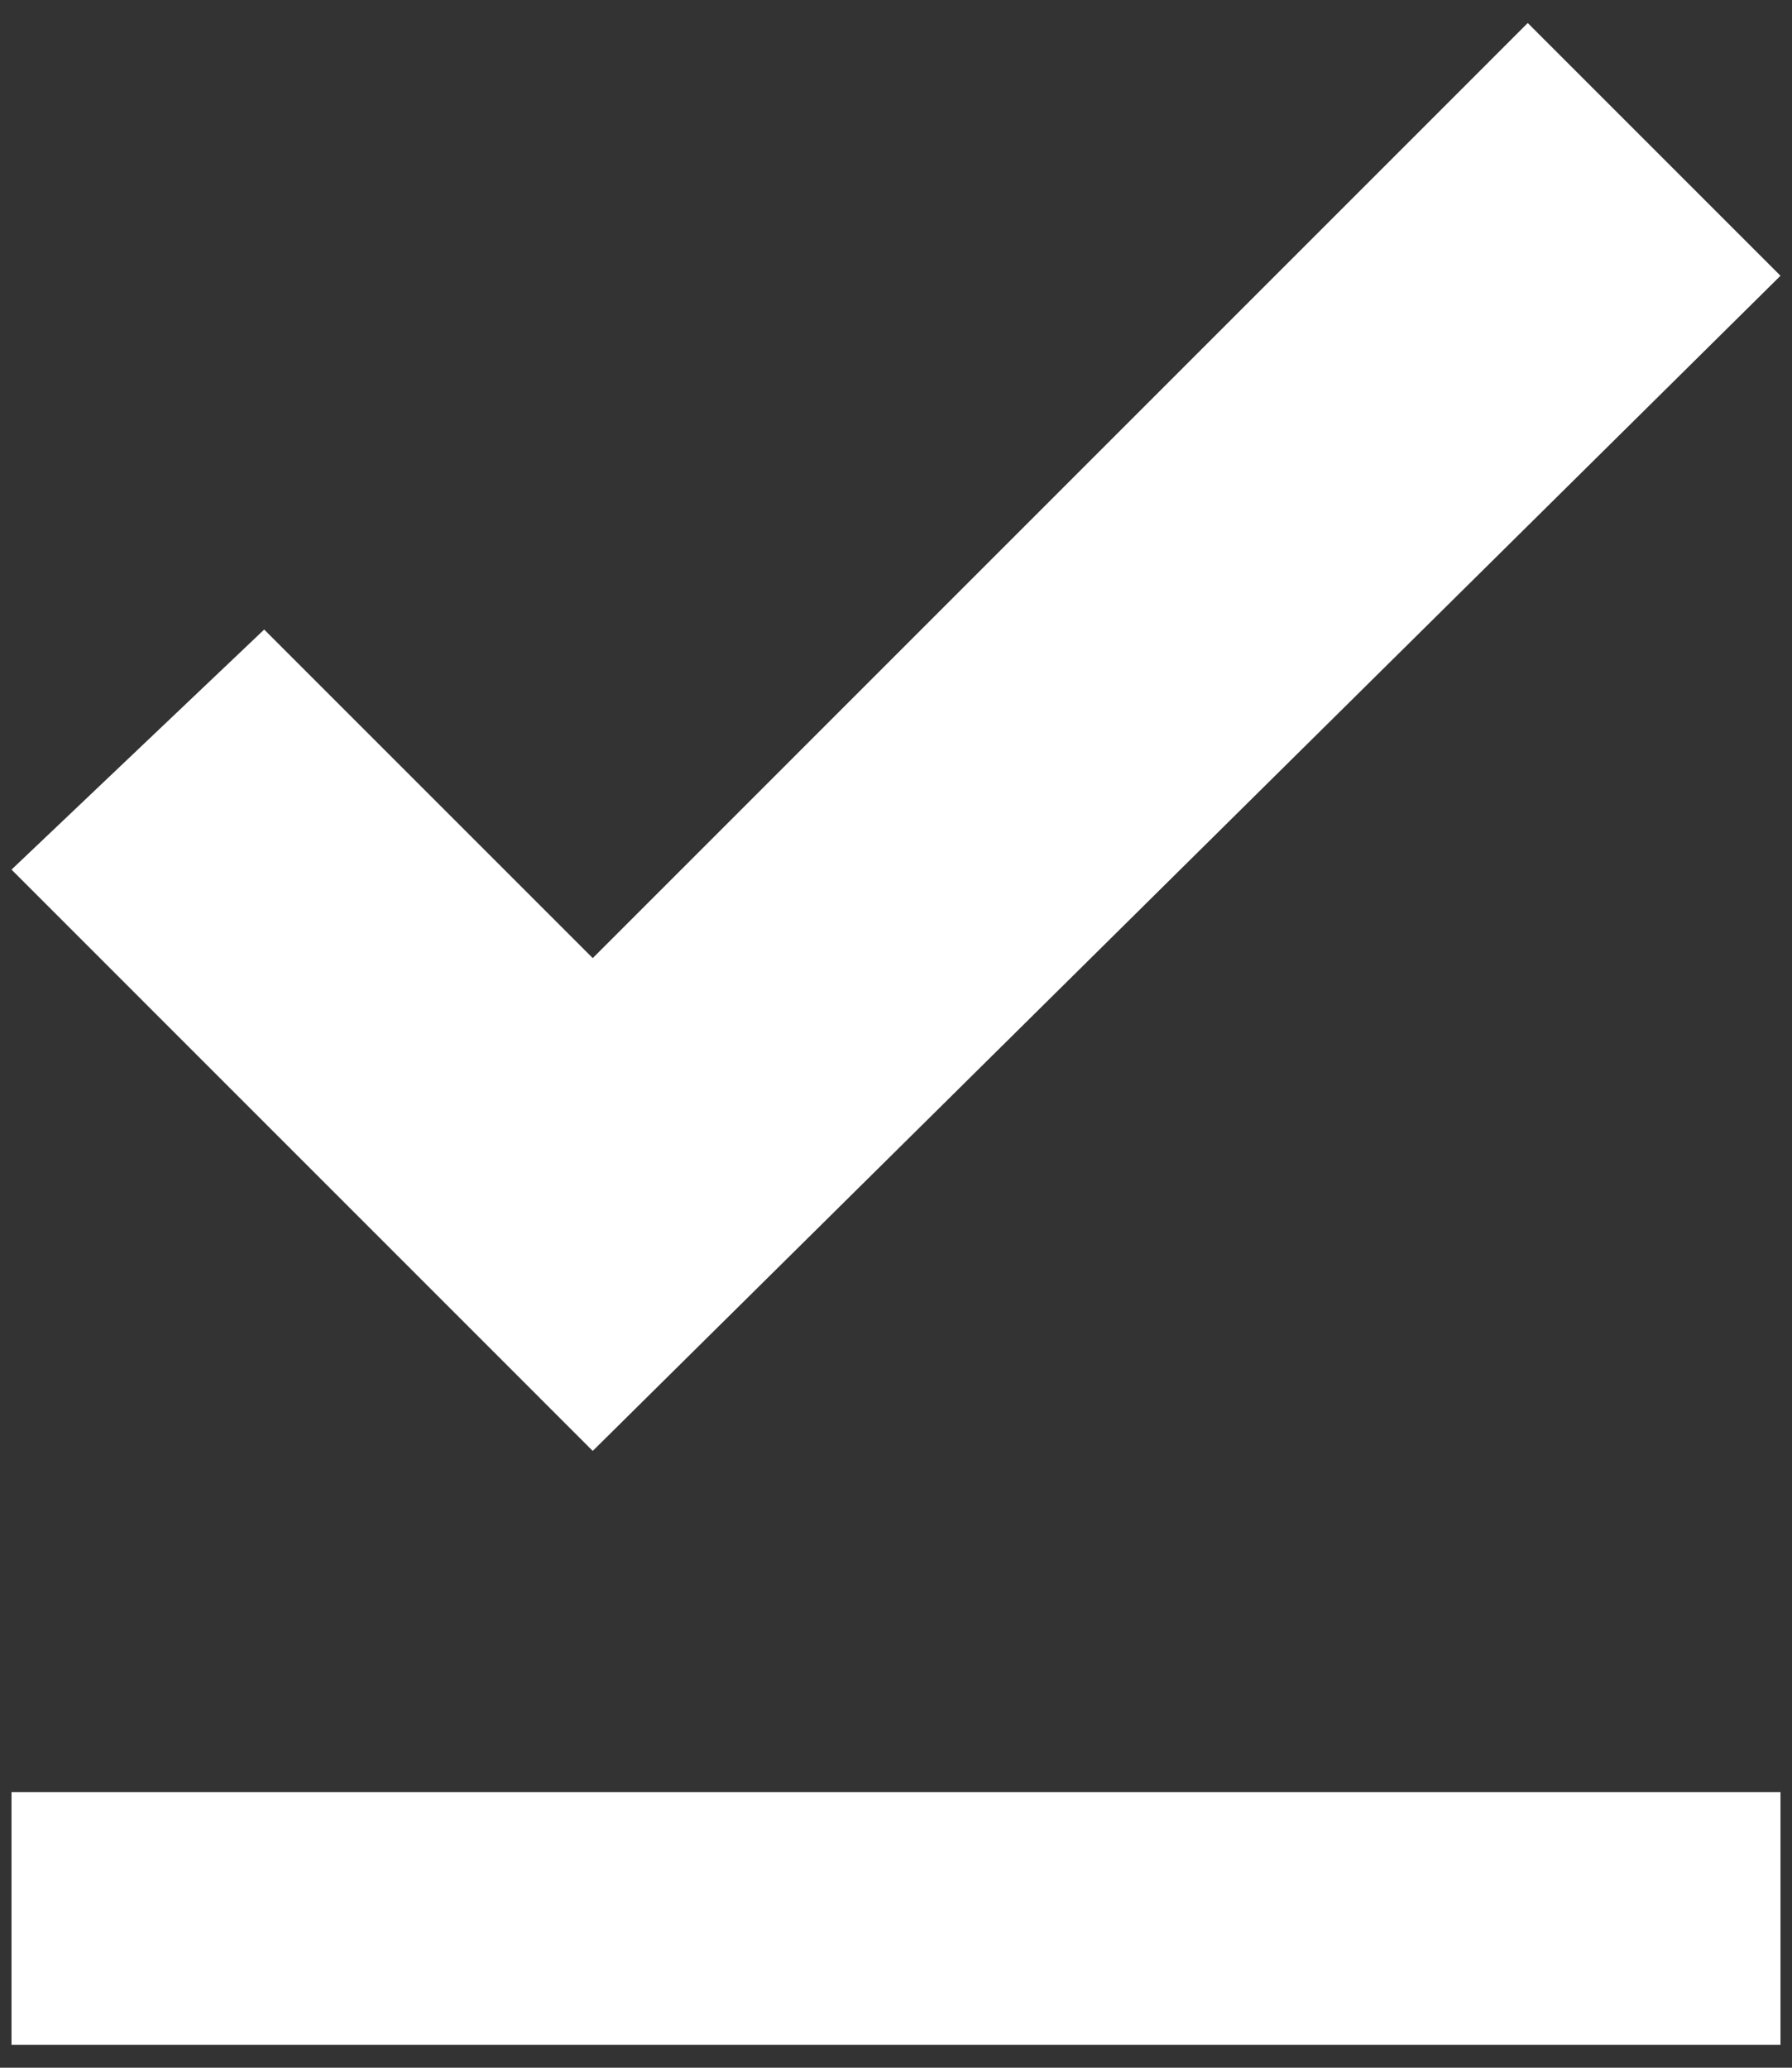 <svg width="26" height="30" viewBox="0 0 26 30" fill="none" xmlns="http://www.w3.org/2000/svg">
<rect x="0" y="0" width="26" height="30" fill="#333333" stroke="none"/>
<path d="M0.167 26.001H25.833V29.667H0.167V26.001ZM8.6 21.051L0.167 12.617L3.833 9.134L8.6 13.901L22.166 0.334L25.833 4.001L8.6 21.051Z" fill="white"/>
</svg>
